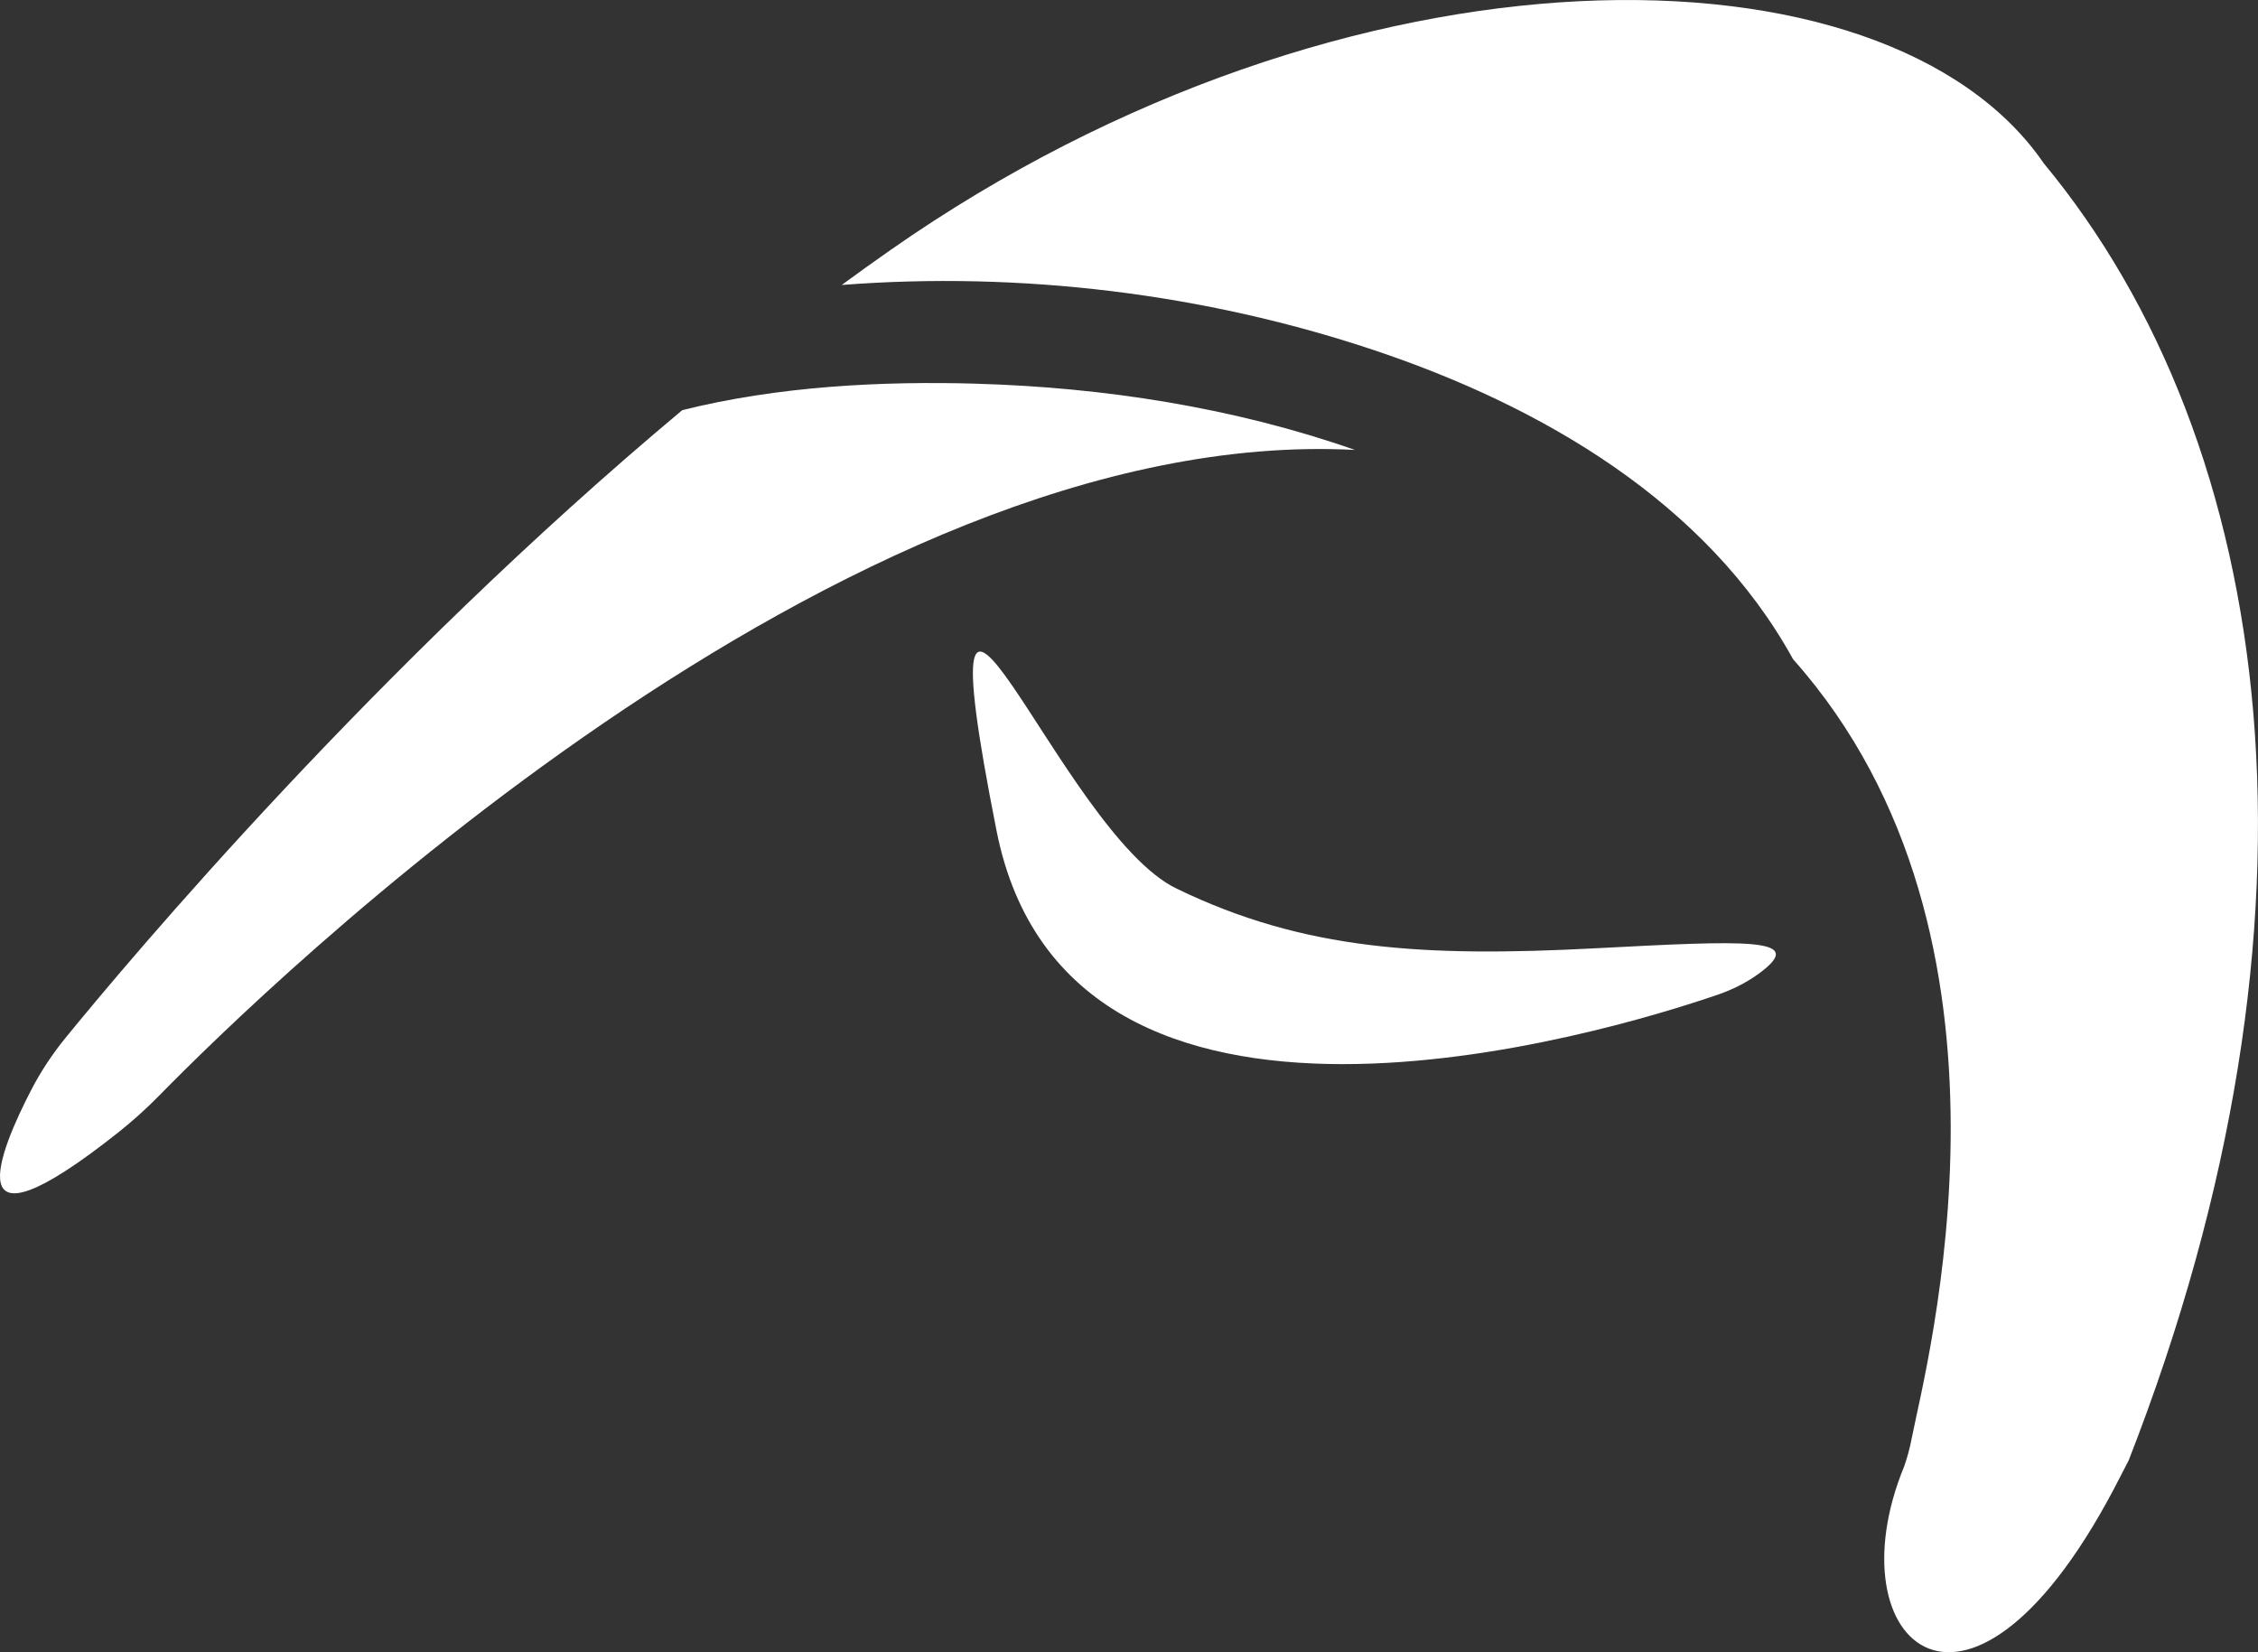 <?xml version="1.0" encoding="UTF-8"?>
<svg id="Calque_2" data-name="Calque 2" xmlns="http://www.w3.org/2000/svg" viewBox="0 0 549.35 401.96">
  <rect x="0" y="0" width="549.35" height="401.96" fill="#333333" stroke="none"/>
  <defs>
    <style>
      .cls-1 {
        fill: #fff;
      }
    </style>
  </defs>
  <g id="Calque_1-2" data-name="Calque 1">
    <g>
      <path class="cls-1" d="M237.78,93.35c-23.22-.67-48.3.57-71.79,6.43C91.64,161.92,32.24,232.52,16.03,252.38c-3.25,3.98-6.08,8.24-8.44,12.8-7.5,14.45-19.33,42.46,21.21,10.3,3.54-2.81,6.89-5.84,10.05-9.06,25.06-25.6,166.08-163.46,290.79-156.96-29.48-10.34-61.2-15.21-91.86-16.1Z"/>
      <path class="cls-1" d="M497.2,39.69c-38.17-55.58-169.44-56.52-280.5,21.1-4,2.79-7.97,5.65-11.92,8.54,43.5-3.37,88.29,2.09,129.34,15.8,40.92,13.67,81.06,37.02,102.12,75.25,60.32,67.82,32.33,171.69,28.83,189.69-.45,2.31-1.03,4.49-1.82,6.72-17.66,42.94,16.06,74.25,52.55,2.54,1.22-2.39.14-.29,2.1-4.07,51.67-132.37,36.08-247.04-20.71-315.57Z"/>
      <path class="cls-1" d="M428.26,236.61c-3.18,2.38-6.75,4.16-10.51,5.44-27.24,9.31-157.72,48.91-175.31-39.99-19.66-99.34,15.15.49,43.89,14.16,30.96,15,60.16,16.65,101.67,14.49,36.9-1.92,51.71-2.69,40.26,5.89Z"/>
    </g>
  </g>
</svg>